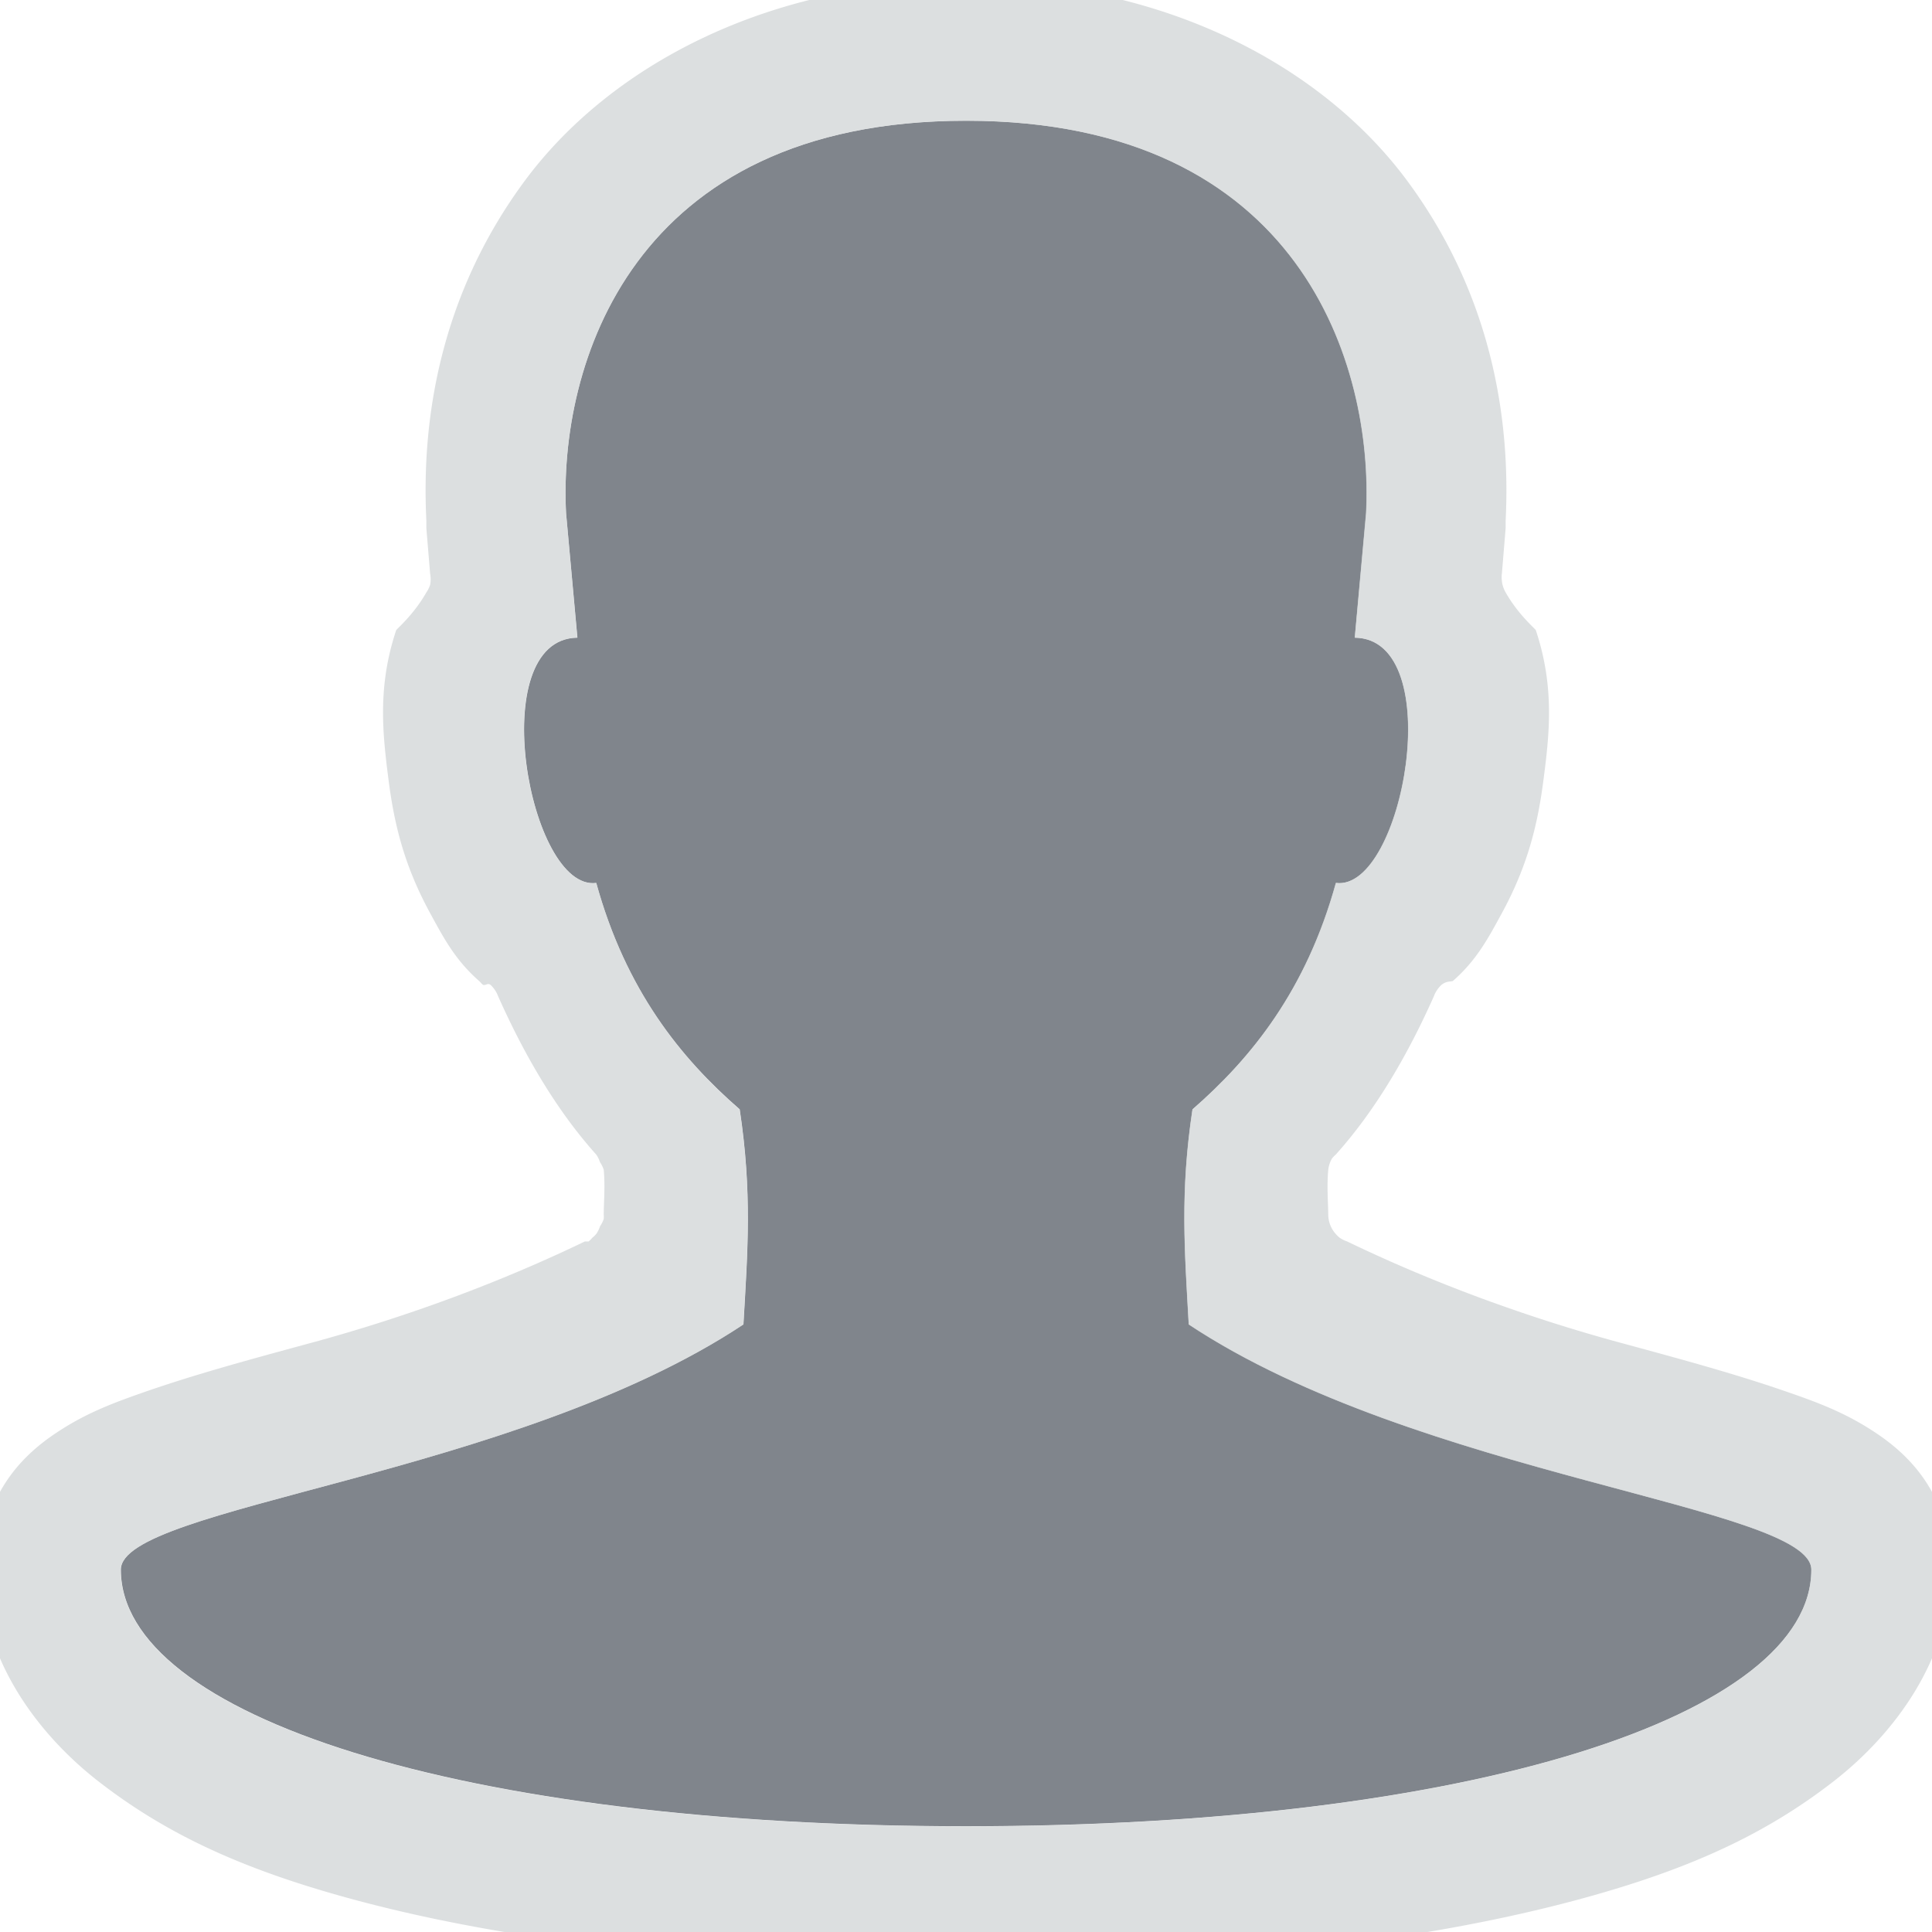 <?xml version="1.0" encoding="UTF-8" standalone="no"?>
<!-- Created with Inkscape (http://www.inkscape.org/) -->

<svg
   xmlns:dc="http://purl.org/dc/elements/1.1/"
   xmlns:cc="http://creativecommons.org/ns#"
   xmlns:rdf="http://www.w3.org/1999/02/22-rdf-syntax-ns#"
   xmlns:svg="http://www.w3.org/2000/svg"
   xmlns="http://www.w3.org/2000/svg"
   xmlns:sodipodi="http://sodipodi.sourceforge.net/DTD/sodipodi-0.dtd"
   xmlns:inkscape="http://www.inkscape.org/namespaces/inkscape"
   width="16"
   height="16"
   id="svg27665"
   version="1.1"
   inkscape:version="0.48.3.1 r9886"
   sodipodi:docname="gwibber-avatar.svg">
  <defs
     id="defs27667" />
  <sodipodi:namedview
     id="base"
     pagecolor="#ffffff"
     bordercolor="#666666"
     borderopacity="1.0"
     inkscape:pageopacity="0.0"
     inkscape:pageshadow="2"
     inkscape:zoom="44.8"
     inkscape:cx="3.2614881"
     inkscape:cy="7.6806791"
     inkscape:document-units="px"
     inkscape:current-layer="layer1"
     showgrid="true"
     inkscape:window-width="1920"
     inkscape:window-height="1032"
     inkscape:window-x="-7"
     inkscape:window-y="25"
     inkscape:window-maximized="1"
     inkscape:snap-bbox="true"
     inkscape:bbox-paths="true"
     inkscape:bbox-nodes="true"
     inkscape:snap-bbox-edge-midpoints="true"
     inkscape:snap-bbox-midpoints="true"
     inkscape:object-paths="true"
     inkscape:snap-intersection-paths="true"
     inkscape:object-nodes="true"
     inkscape:snap-smooth-nodes="true"
     inkscape:snap-midpoints="true"
     inkscape:snap-object-midpoints="true"
     inkscape:snap-center="true"
     inkscape:snap-global="false"
     showguides="false"
     inkscape:guide-bbox="true"
     fit-margin-top="0"
     fit-margin-left="0"
     fit-margin-right="0"
     fit-margin-bottom="0"
     inkscape:showpageshadow="false">
    <sodipodi:guide
       orientation="0,1"
       position="-1494.228,523.036"
       id="guide4179" />
    <sodipodi:guide
       orientation="1,0"
       position="-1492.085,520.179"
       id="guide4181" />
    <inkscape:grid
       type="xygrid"
       id="grid4279"
       empspacing="5"
       visible="true"
       enabled="true"
       snapvisiblegridlinesonly="true"
       originx="6.6056504e-05px"
       originy="592px" />
  </sodipodi:namedview>
  <g
     inkscape:label="Camada 1"
     inkscape:groupmode="layer"
     id="layer1"
     transform="translate(3393.247,-1650.241)">
    <path
       id="path2986"
       d="m -3385.247,1651.241 c -2.782,0 -3.375,2.041 -3.312,3.25 l 0.094,1.031 c -0.778,0.01 -0.401,2.103 0.156,2.031 0.245,0.889 0.7,1.451 1.188,1.875 0.104,0.689 0.066,1.173 0.031,1.781 -1.901,1.262 -5.156,1.506 -5.156,2.031 0,1.205 2.804,2.125 7,2.125 4.196,0 7,-0.92 7,-2.125 0,-0.526 -3.255,-0.769 -5.156,-2.031 -0.034,-0.609 -0.073,-1.093 0.031,-1.781 0.487,-0.424 0.942,-0.986 1.188,-1.875 0.558,0.072 0.934,-2.021 0.156,-2.031 l 0.094,-1.031 c 0.062,-1.209 -0.531,-3.25 -3.312,-3.25 z"
       style="color:#000000;fill:#434a55;fill-opacity:0.675;fill-rule:nonzero;stroke:none;stroke-width:1;marker:none;visibility:visible;display:inline;overflow:visible;enable-background:accumulate"
       inkscape:connector-curvature="0" />
    <path
       style="font-size:medium;font-style:normal;font-variant:normal;font-weight:normal;font-stretch:normal;text-indent:0;text-align:start;text-decoration:none;line-height:normal;letter-spacing:normal;word-spacing:normal;text-transform:none;direction:ltr;block-progression:tb;writing-mode:lr-tb;text-anchor:start;baseline-shift:baseline;color:#000000;fill:#d1d4d6;fill-opacity:0.743;fill-rule:nonzero;stroke:none;stroke-width:2;marker:none;visibility:visible;display:inline;overflow:visible;enable-background:accumulate;font-family:Sans;-inkscape-font-specification:Sans"
       d="M 8 -0.156 C 6.336 -0.156 5.035 0.564 4.344 1.5 C 3.641 2.452 3.489 3.483 3.531 4.312 L 3.531 4.344 L 3.531 4.375 L 3.562 4.75 A 0.243 0.243 0 0 1 3.562 4.844 A 0.243 0.243 0 0 1 3.531 4.906 C 3.427 5.09 3.285 5.209 3.281 5.219 C 3.125 5.688 3.168 6.074 3.219 6.469 C 3.269 6.855 3.358 7.187 3.562 7.562 C 3.668 7.756 3.767 7.949 3.969 8.125 C 3.981 8.136 3.986 8.145 4 8.156 C 4.021 8.164 4.039 8.138 4.062 8.156 A 0.243 0.243 0 0 1 4.125 8.25 C 4.361 8.78 4.631 9.22 4.938 9.562 A 0.243 0.243 0 0 1 4.969 9.625 A 0.243 0.243 0 0 1 5 9.688 C 5.013 9.831 4.999 9.975 5 10.062 A 0.243 0.243 0 0 1 5 10.094 A 0.243 0.243 0 0 1 4.969 10.156 A 0.243 0.243 0 0 1 4.938 10.219 A 0.243 0.243 0 0 1 4.906 10.25 A 0.243 0.243 0 0 1 4.875 10.281 A 0.243 0.243 0 0 1 4.844 10.281 C 4.155 10.613 3.383 10.903 2.562 11.125 C 2.046 11.265 1.61 11.384 1.188 11.531 C 0.96 11.611 0.734 11.693 0.5 11.844 C 0.266 11.994 -0.156 12.318 -0.156 13 C -0.156 13.743 0.319 14.366 0.812 14.75 C 1.317 15.143 1.862 15.407 2.562 15.625 C 3.963 16.06 5.817 16.281 8 16.281 C 10.182 16.281 12.037 16.06 13.438 15.625 C 14.138 15.407 14.683 15.143 15.188 14.75 C 15.681 14.366 16.156 13.743 16.156 13 C 16.156 12.318 15.734 11.994 15.5 11.844 C 15.266 11.693 15.04 11.61 14.812 11.531 C 14.39 11.384 13.954 11.265 13.438 11.125 C 12.617 10.903 11.845 10.613 11.156 10.281 A 0.243 0.243 0 0 1 11.094 10.25 A 0.243 0.243 0 0 1 11.062 10.219 A 0.243 0.243 0 0 1 11 10.062 C 11 9.975 10.987 9.829 11 9.688 A 0.243 0.243 0 0 1 11.031 9.594 A 0.243 0.243 0 0 1 11.062 9.562 C 11.369 9.22 11.639 8.78 11.875 8.25 A 0.243 0.243 0 0 1 11.938 8.156 C 11.977 8.126 12.001 8.131 12.031 8.125 C 12.233 7.949 12.332 7.756 12.438 7.562 C 12.642 7.187 12.731 6.854 12.781 6.469 C 12.833 6.074 12.875 5.688 12.719 5.219 C 12.715 5.208 12.573 5.09 12.469 4.906 A 0.243 0.243 0 0 1 12.438 4.812 A 0.243 0.243 0 0 1 12.438 4.75 L 12.469 4.375 L 12.469 4.344 L 12.469 4.312 C 12.511 3.483 12.359 2.452 11.656 1.5 C 10.965 0.564 9.664 -0.156 8 -0.156 z M 8 1 C 10.782 1 11.374 3.041 11.312 4.25 L 11.219 5.281 C 11.997 5.291 11.62 7.385 11.062 7.312 C 10.817 8.201 10.362 8.763 9.875 9.188 C 9.771 9.876 9.81 10.36 9.844 10.969 C 11.745 12.231 15 12.474 15 13 C 15 14.205 12.196 15.125 8 15.125 C 3.804 15.125 1 14.205 1 13 C 1 12.474 4.255 12.231 6.156 10.969 C 6.191 10.36 6.229 9.876 6.125 9.188 C 5.638 8.763 5.183 8.201 4.938 7.312 C 4.38 7.384 4.003 5.291 4.781 5.281 L 4.688 4.25 C 4.625 3.041 5.218 1 8 1 z "
       transform="translate(-3393.247,1650.241)"
       id="path3769" />
  </g>
</svg>
